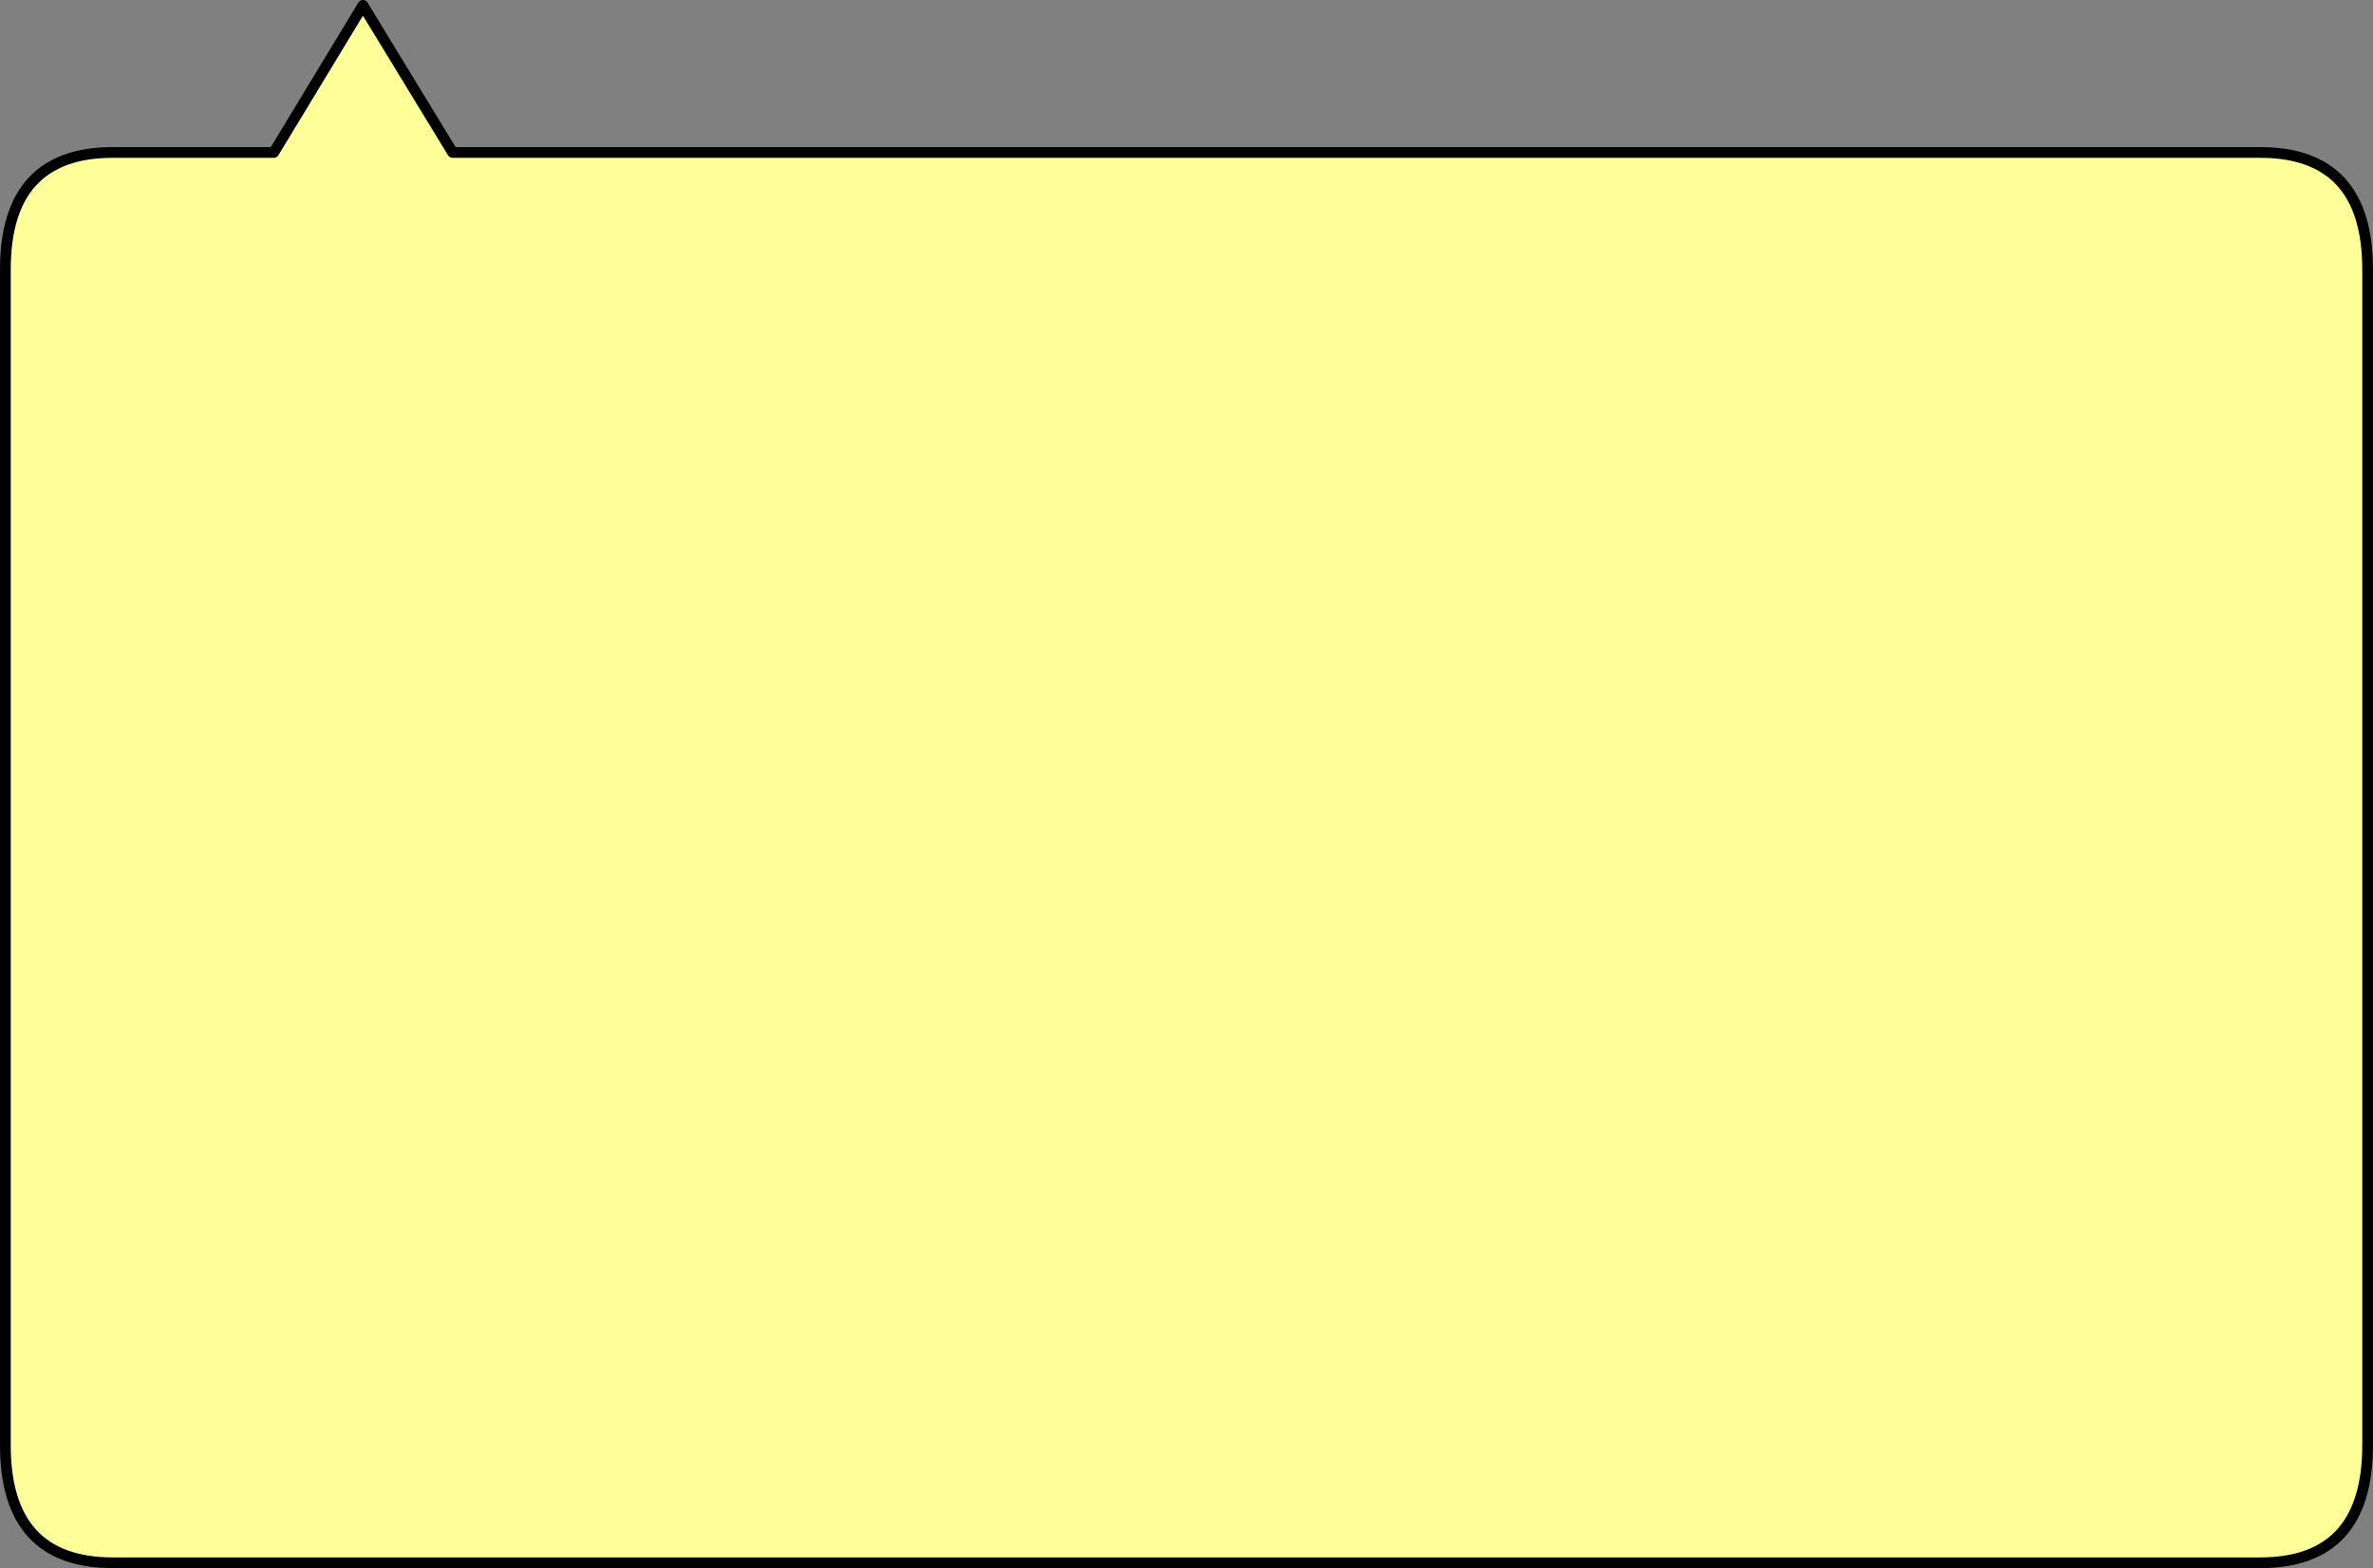 <?xml version="1.0" encoding="UTF-8" standalone="no"?>
<svg xmlns:xlink="http://www.w3.org/1999/xlink" height="146.05px" width="221.0px" xmlns="http://www.w3.org/2000/svg">
  <rect width="100%" height="100%" fill="#808080" stroke="none"/>
  <g transform="matrix(1.0, 0.0, 0.0, 1.0, -146.2, -39.5)">
    <path d="M356.7 53.7 Q366.7 53.7 366.7 64.6 L366.7 152.5 366.7 165.0 366.7 174.1 Q366.7 185.05 356.7 185.05 L351.7 185.05 156.7 185.05 Q146.7 185.05 146.7 174.1 L146.7 165.0 146.7 152.5 146.7 64.6 Q146.7 53.7 156.7 53.7 L171.7 53.7 180.0 40.0 188.35 53.7 356.7 53.7" fill="#ffff99" fill-rule="evenodd" stroke="none"/>
    <path d="M356.7 53.7 L188.35 53.7 180.0 40.0 171.7 53.7 156.7 53.7 Q146.7 53.7 146.7 64.6 L146.7 152.5 146.7 165.0 146.7 174.1 Q146.7 185.05 156.7 185.05 L351.7 185.05 356.7 185.05 Q366.7 185.05 366.7 174.1 L366.7 165.0 366.7 152.5 366.7 64.6 Q366.7 53.7 356.7 53.7 Z" fill="none" stroke="#000000" stroke-linecap="round" stroke-linejoin="round" stroke-width="1.0"/>
  </g>
</svg>
